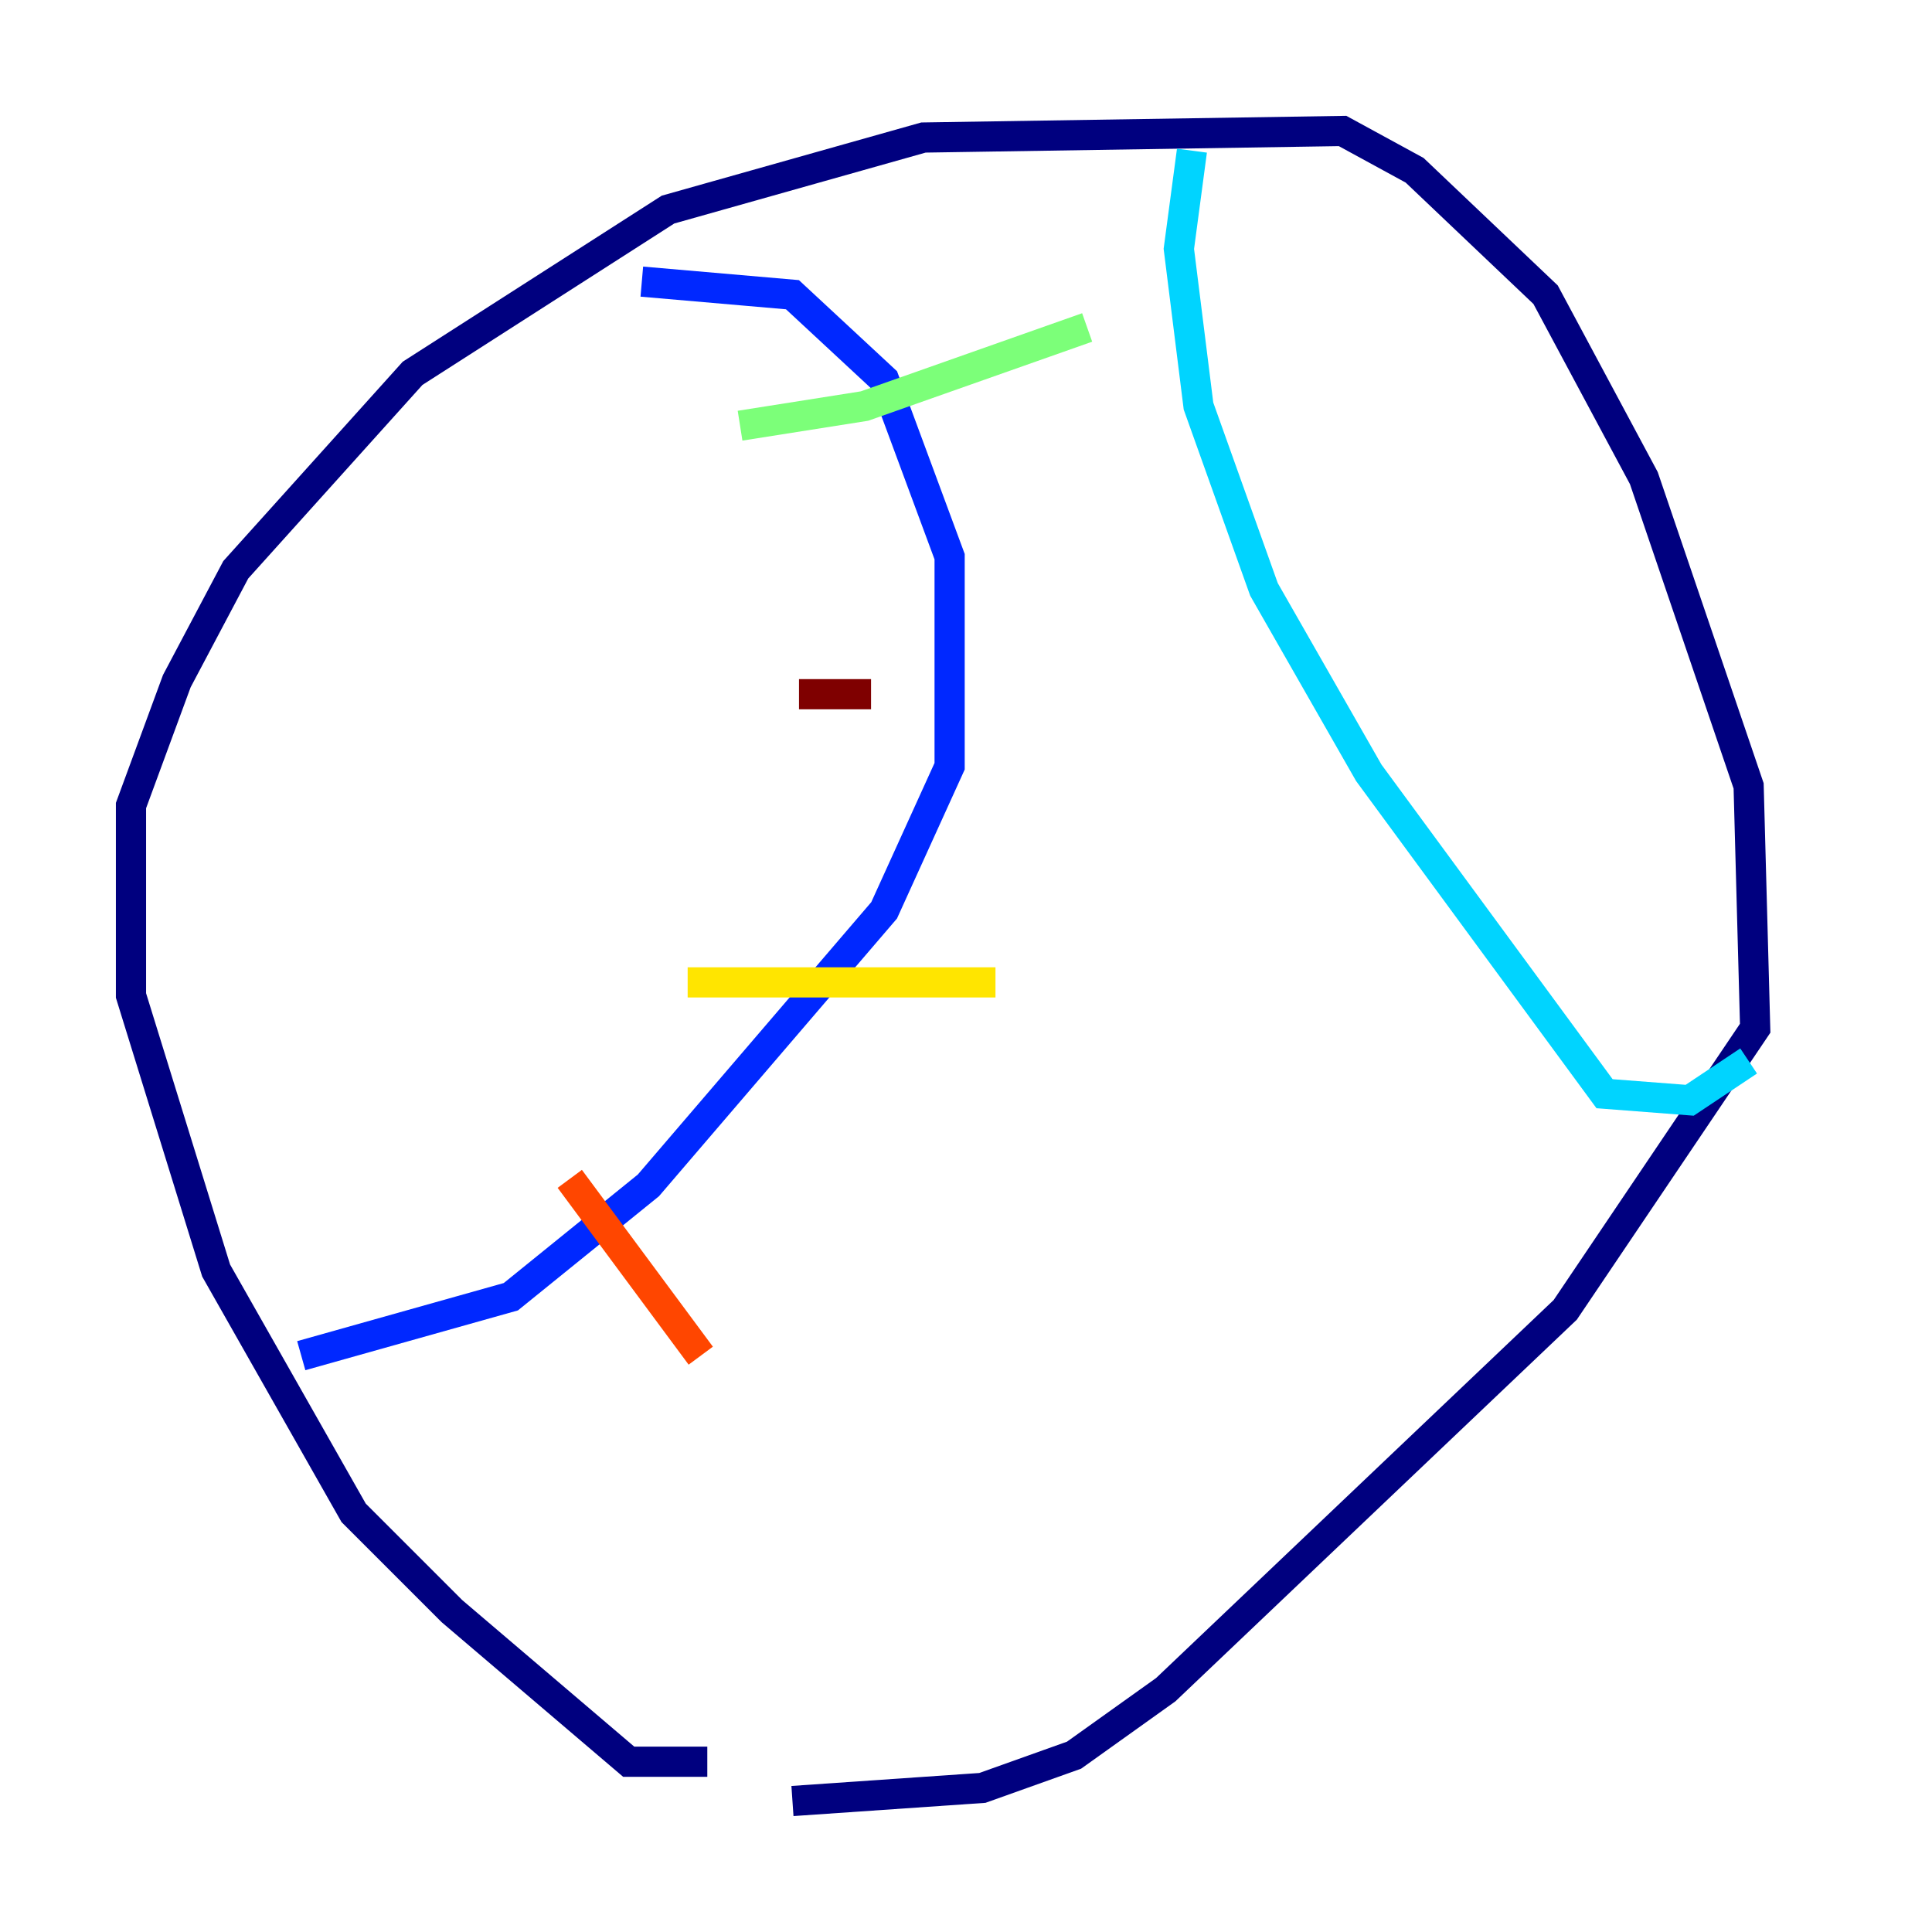 <?xml version="1.0" encoding="utf-8" ?>
<svg baseProfile="tiny" height="128" version="1.2" viewBox="0,0,128,128" width="128" xmlns="http://www.w3.org/2000/svg" xmlns:ev="http://www.w3.org/2001/xml-events" xmlns:xlink="http://www.w3.org/1999/xlink"><defs /><polyline fill="none" points="46.861,116.719 41.654,116.719 29.939,106.739 23.43,100.231 14.319,84.176 8.678,65.953 8.678,53.37 11.715,45.125 15.62,37.749 27.336,24.732 44.258,13.885 61.18,9.112 88.949,8.678 93.722,11.281 102.4,19.525 108.909,31.675 115.851,52.068 116.285,68.122 103.702,86.78 77.234,111.946 71.159,116.285 65.085,118.454 52.502,119.322" stroke="#00007f" stroke-width="2" /><polyline fill="none" points="42.522,18.658 52.502,19.525 58.576,25.166 62.915,36.881 62.915,50.766 58.576,60.312 42.956,78.536 33.844,85.912 19.959,89.817" stroke="#0028ff" stroke-width="2" /><polyline fill="none" points="78.969,9.98 78.102,16.488 79.403,26.902 83.742,39.051 90.685,51.2 106.305,72.461 111.946,72.895 115.851,70.291" stroke="#00d4ff" stroke-width="2" /><polyline fill="none" points="49.031,28.203 57.275,26.902 72.027,21.695" stroke="#7cff79" stroke-width="2" /><polyline fill="none" points="45.559,65.085 65.953,65.085" stroke="#ffe500" stroke-width="2" /><polyline fill="none" points="37.749,78.102 46.427,89.817" stroke="#ff4600" stroke-width="2" /><polyline fill="none" points="52.936,45.993 57.709,45.993" stroke="#7f0000" stroke-width="2" /></svg>